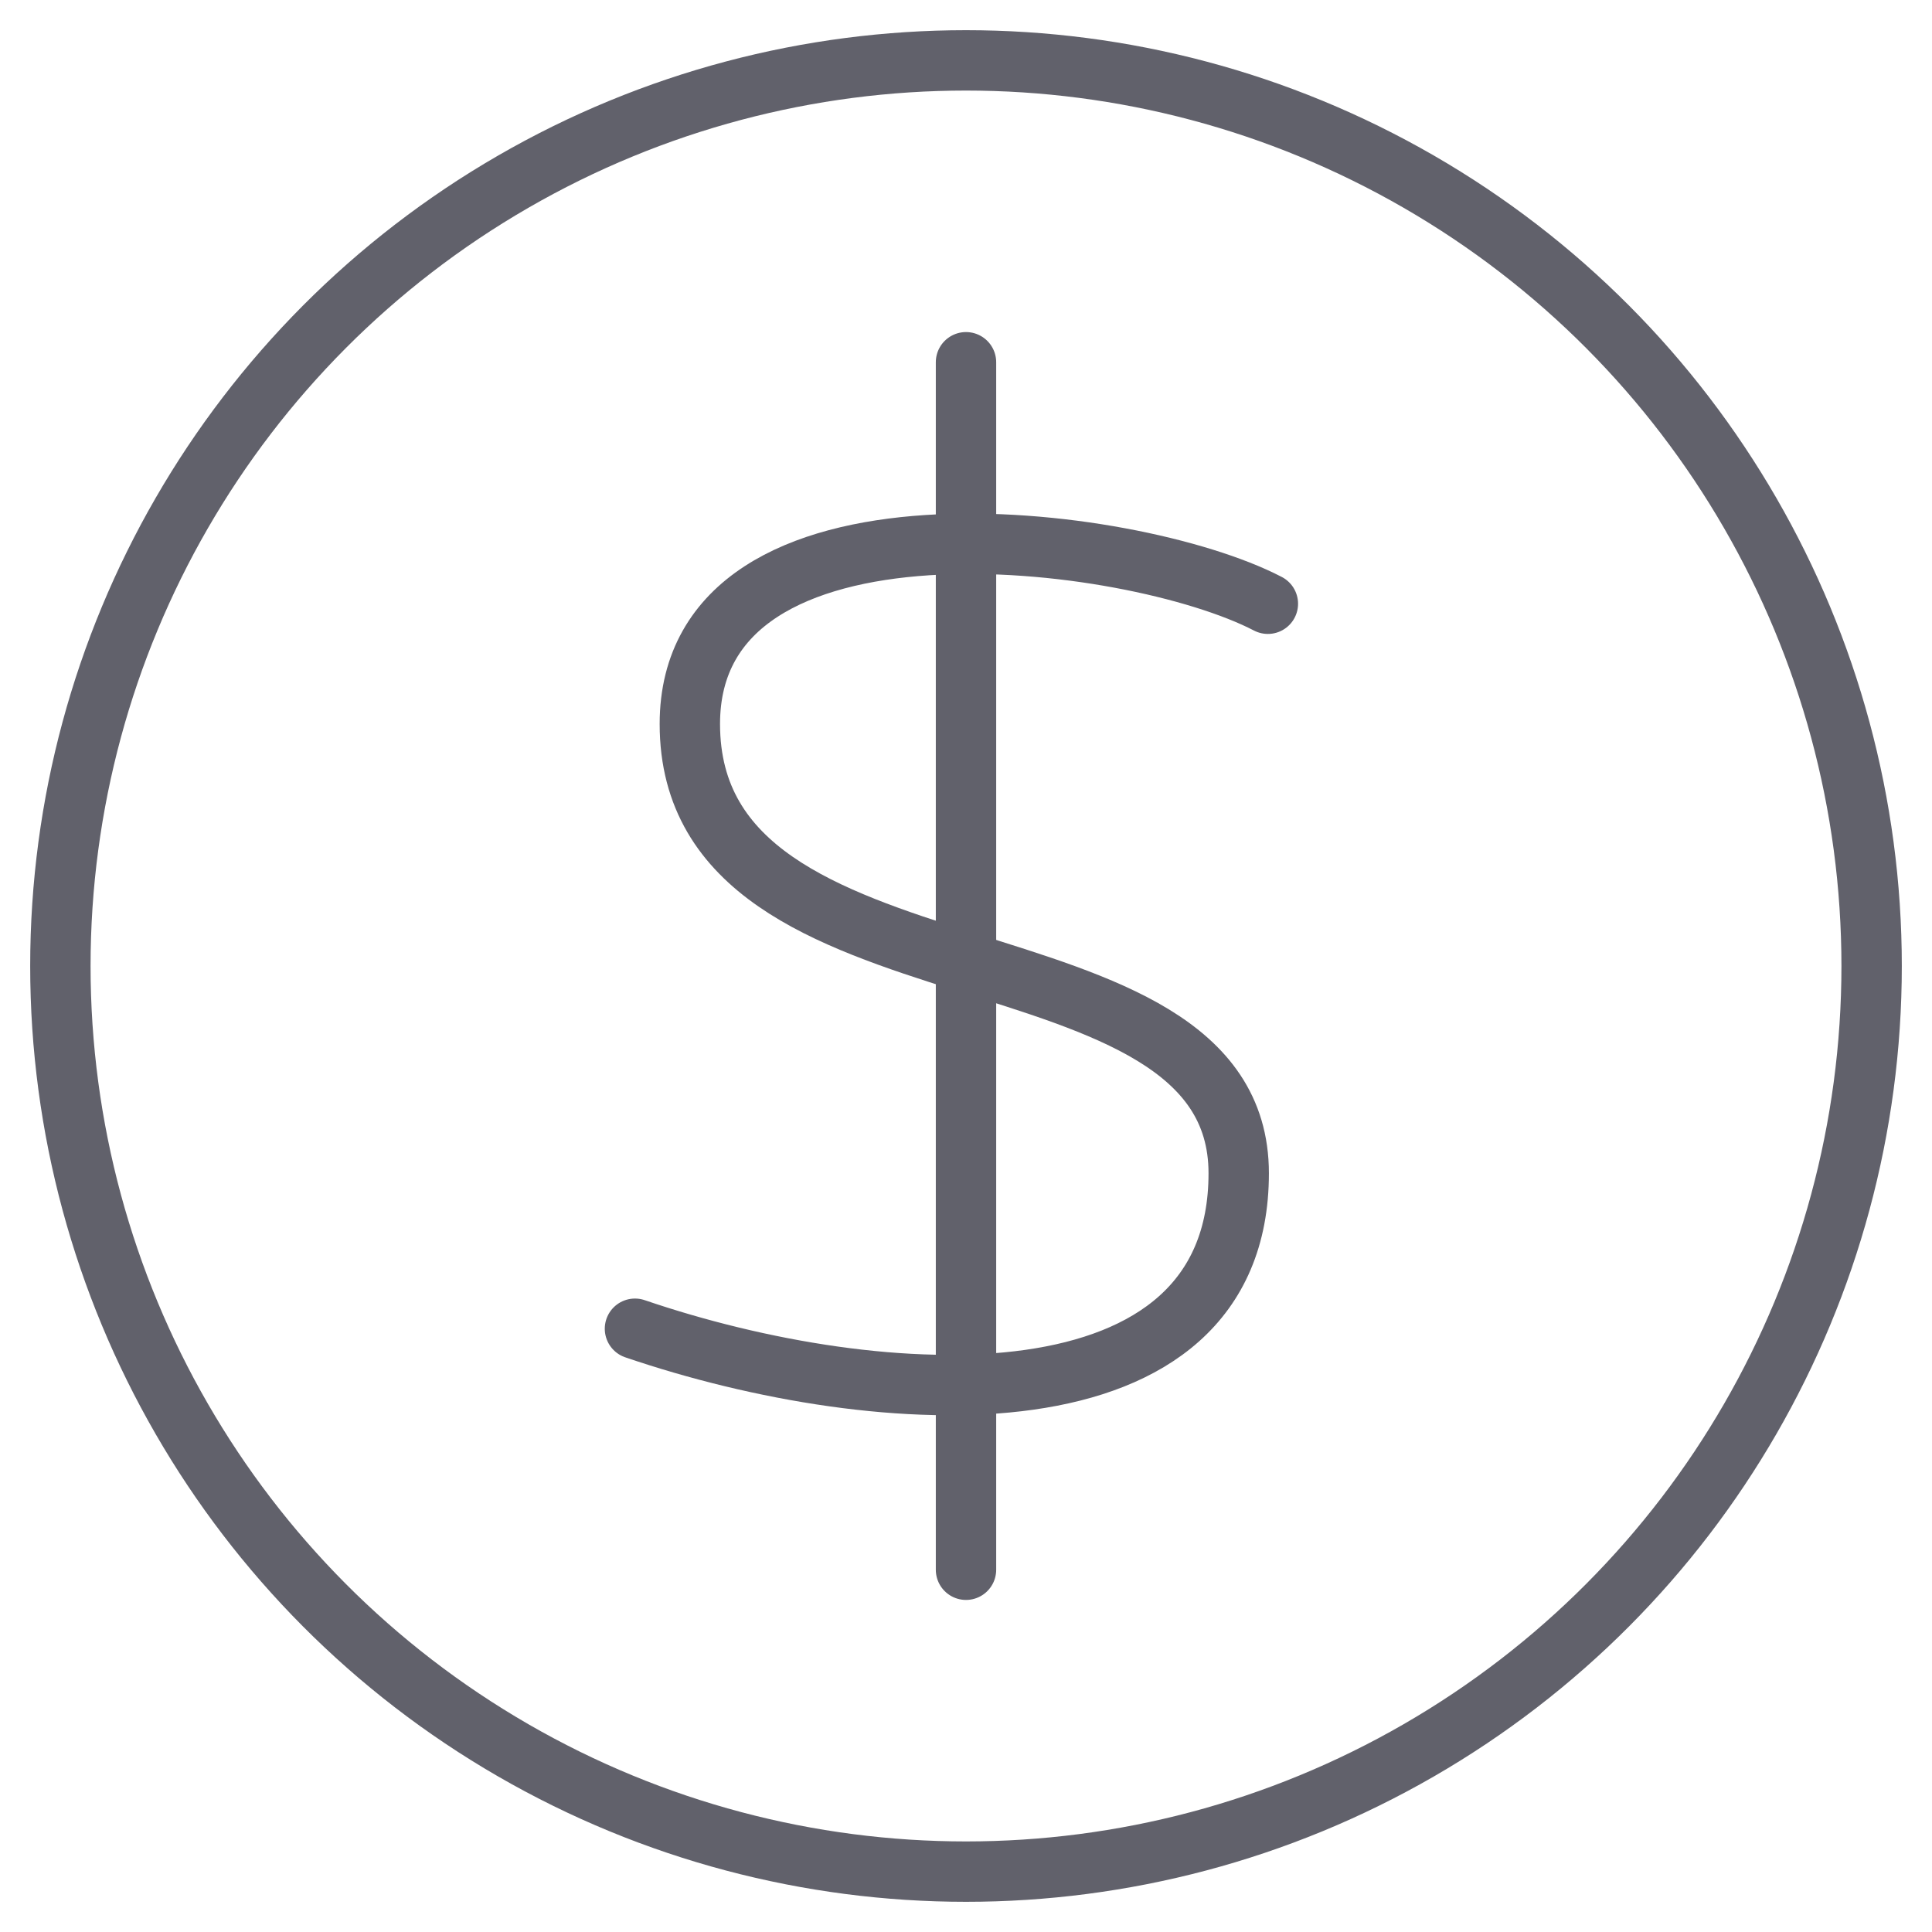 <svg xmlns="http://www.w3.org/2000/svg" height="64" width="64" viewBox="0 0 64 64"><title>round dollar 2</title><g stroke-linecap="round" fill="#61616b" stroke-linejoin="round" class="nc-icon-wrapper"><circle fill="none" stroke="#61616b" stroke-width="2" cx="32" cy="32" r="30"></circle> <line data-color="color-2" fill="none" stroke="#61616b" stroke-width="2" x1="32" y1="12" x2="32" y2="52"></line> <path data-color="color-2" fill="none" stroke="#61616b" stroke-width="2" d="M42,20 c-4.545-2.361-19.148-4.145-19.148,3.983c0,9.731,18.182,6.296,18.182,14.882s-11.818,7.942-20,5.151"></path></g></svg>